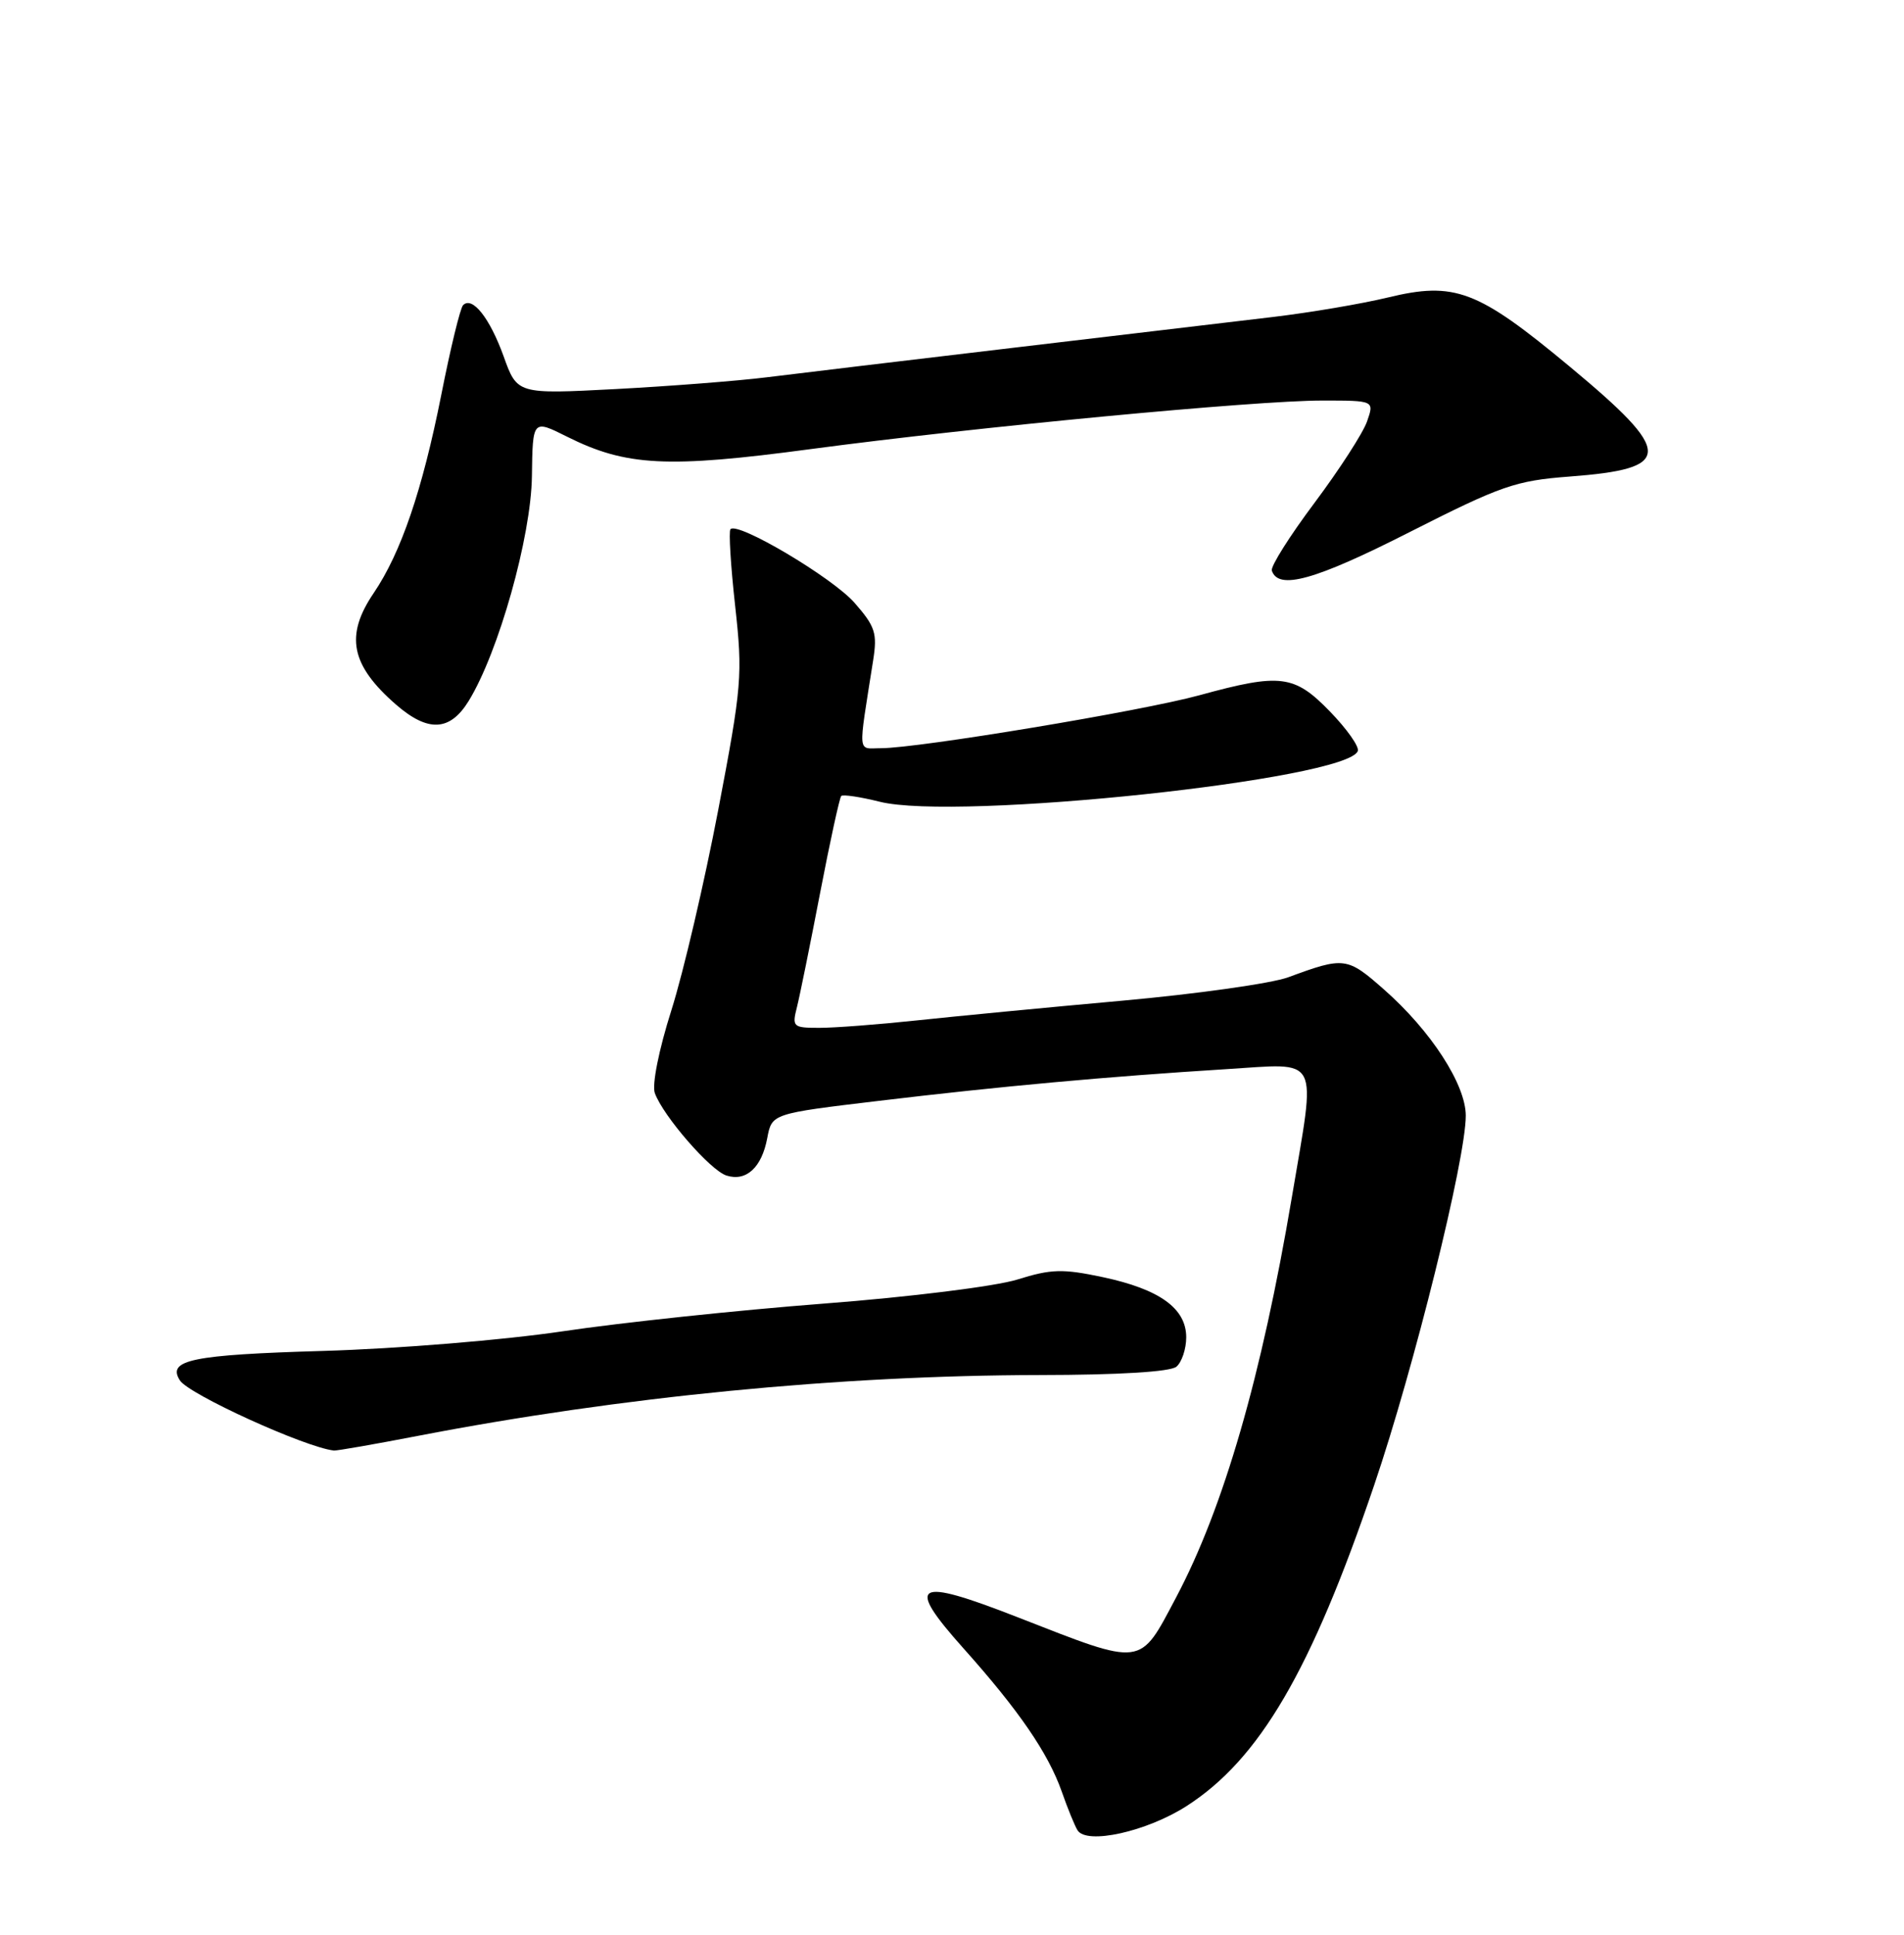 <?xml version="1.0" encoding="UTF-8" standalone="no"?>
<!DOCTYPE svg PUBLIC "-//W3C//DTD SVG 1.1//EN" "http://www.w3.org/Graphics/SVG/1.1/DTD/svg11.dtd" >
<svg xmlns="http://www.w3.org/2000/svg" xmlns:xlink="http://www.w3.org/1999/xlink" version="1.1" viewBox="0 0 252 256">
 <g >
 <path fill="currentColor"
d=" M 157.05 238.97 C 166.70 232.77 173.52 221.12 181.88 196.50 C 187.15 180.99 194.00 153.37 194.00 147.62 C 194.00 143.51 189.39 136.39 183.18 130.93 C 178.29 126.62 177.92 126.57 170.50 129.31 C 168.30 130.12 158.40 131.52 148.50 132.41 C 138.60 133.30 126.36 134.48 121.31 135.02 C 116.25 135.56 110.47 136.00 108.45 136.00 C 104.95 136.00 104.81 135.88 105.48 133.25 C 105.86 131.74 107.24 124.93 108.55 118.12 C 109.86 111.31 111.12 105.55 111.34 105.32 C 111.57 105.10 113.86 105.44 116.42 106.08 C 126.62 108.65 178.45 103.14 179.71 99.36 C 179.91 98.78 178.25 96.44 176.03 94.15 C 171.31 89.28 169.48 89.05 158.76 91.99 C 151.16 94.08 121.58 98.99 116.62 99.00 C 113.44 99.00 113.55 100.21 115.56 87.40 C 116.13 83.78 115.85 82.90 113.09 79.75 C 110.15 76.41 97.64 68.99 96.68 70.02 C 96.43 70.28 96.71 74.85 97.30 80.17 C 98.31 89.32 98.19 90.76 95.06 107.17 C 93.24 116.70 90.46 128.61 88.87 133.64 C 87.19 138.93 86.27 143.56 86.67 144.64 C 87.79 147.70 94.03 154.87 96.14 155.54 C 98.76 156.38 100.82 154.49 101.55 150.58 C 102.16 147.35 102.16 147.35 116.33 145.66 C 132.36 143.74 146.55 142.45 162.25 141.47 C 174.91 140.69 174.20 139.32 170.98 158.42 C 166.98 182.11 161.95 199.48 155.68 211.33 C 150.75 220.63 151.47 220.54 134.67 213.98 C 121.05 208.66 119.75 209.41 127.54 218.13 C 134.84 226.30 138.72 231.95 140.52 237.04 C 141.30 239.28 142.25 241.59 142.61 242.17 C 143.81 244.12 151.76 242.36 157.05 238.97 Z  M 55.36 189.98 C 82.18 184.81 110.99 181.99 137.60 181.94 C 148.12 181.93 154.88 181.51 155.70 180.84 C 156.41 180.24 157.00 178.49 157.00 176.95 C 157.00 173.12 153.48 170.59 145.97 168.99 C 140.64 167.86 139.14 167.90 134.66 169.30 C 131.77 170.20 120.49 171.61 109.00 172.49 C 97.72 173.36 82.20 175.00 74.50 176.15 C 66.68 177.31 52.67 178.46 42.76 178.75 C 25.40 179.26 22.07 179.94 23.81 182.65 C 25.00 184.51 40.44 191.53 44.20 191.93 C 44.58 191.97 49.61 191.09 55.36 189.98 Z  M 62.03 92.75 C 65.99 86.31 70.30 71.00 70.40 63.00 C 70.50 55.50 70.50 55.50 75.05 57.78 C 82.87 61.69 88.29 61.97 107.32 59.42 C 129.20 56.50 166.05 53.00 175.00 53.00 C 181.90 53.00 181.90 53.00 180.93 55.77 C 180.40 57.29 177.28 62.12 173.99 66.52 C 170.70 70.91 168.15 74.95 168.33 75.50 C 169.19 78.12 174.04 76.77 186.56 70.41 C 198.69 64.26 200.58 63.60 207.69 63.06 C 221.55 62.02 221.56 59.97 207.75 48.50 C 195.54 38.35 192.54 37.22 183.66 39.37 C 180.27 40.19 173.45 41.35 168.50 41.94 C 163.55 42.53 148.03 44.37 134.00 46.03 C 119.97 47.69 105.35 49.44 101.50 49.92 C 97.65 50.40 88.64 51.10 81.48 51.48 C 68.45 52.16 68.45 52.16 66.65 47.13 C 64.82 42.07 62.51 39.15 61.29 40.38 C 60.92 40.74 59.62 46.09 58.40 52.27 C 55.89 64.89 53.08 73.13 49.46 78.47 C 45.64 84.10 46.42 88.00 52.39 93.21 C 56.65 96.92 59.55 96.78 62.03 92.75 Z "/>
</g>
</svg>